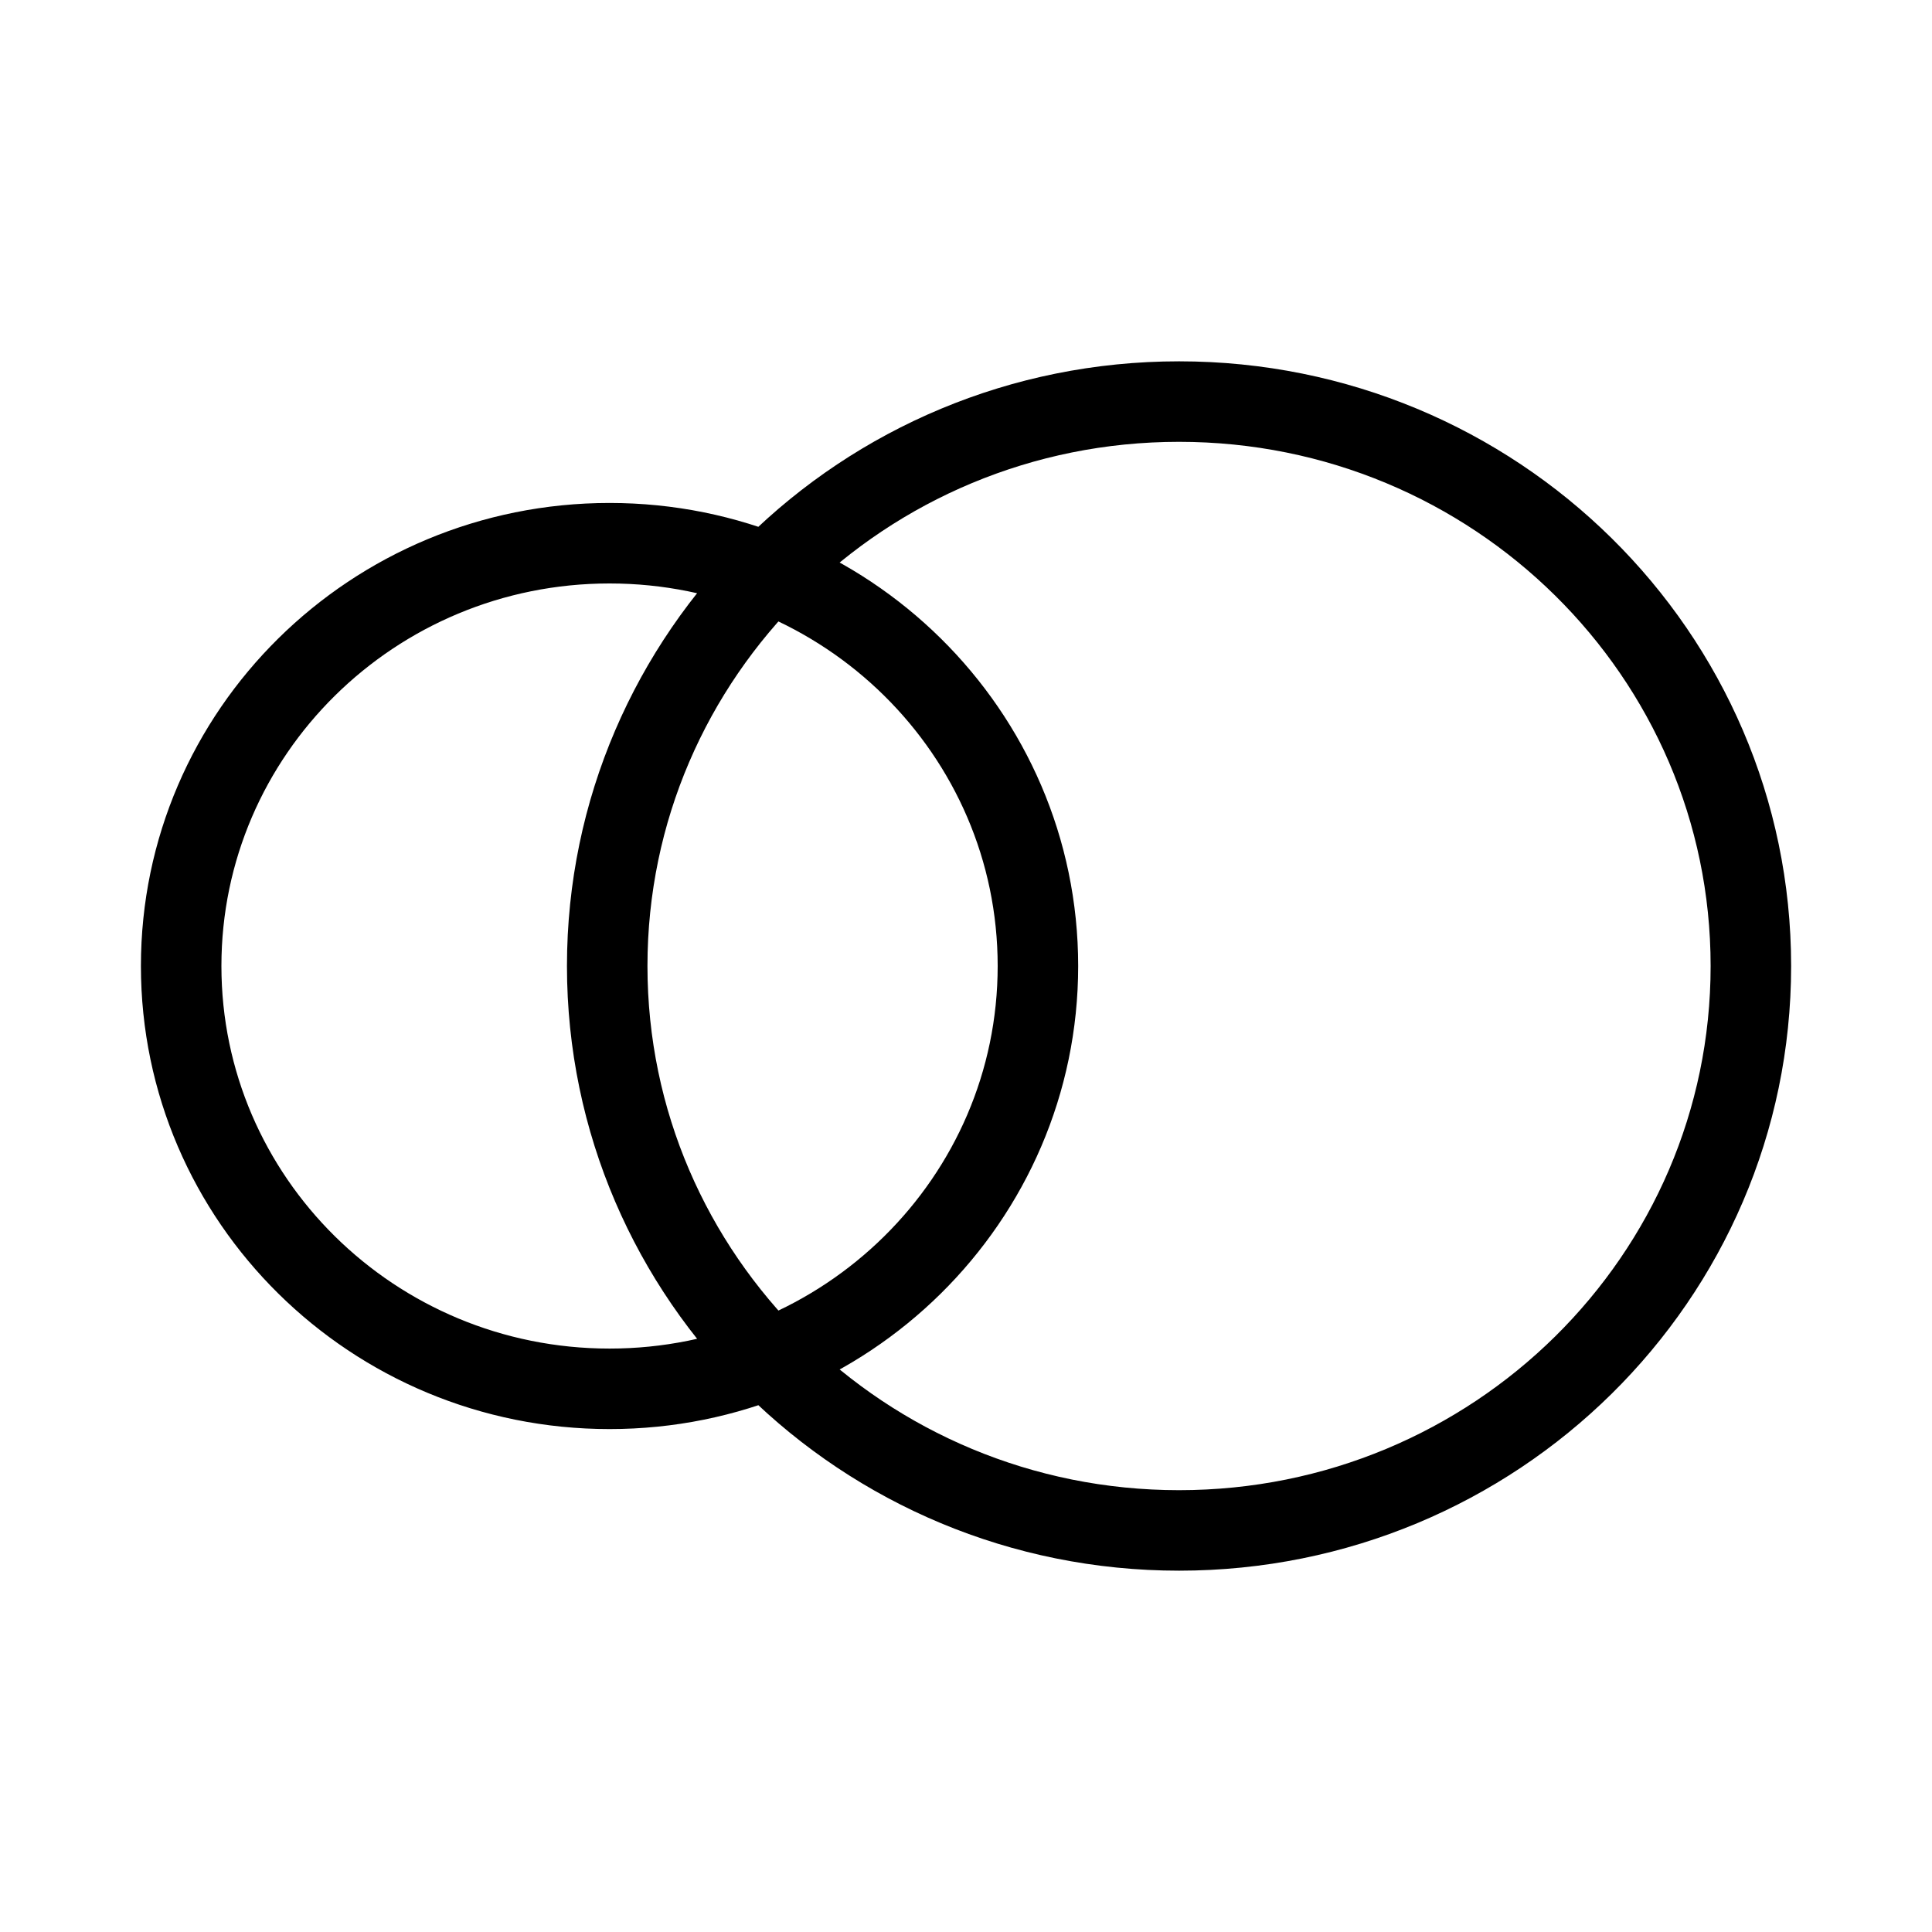 <?xml version="1.0" encoding="UTF-8"?><svg id="a" xmlns="http://www.w3.org/2000/svg" viewBox="0 0 48 48"><defs><style>.b{stroke-width:2px;fill:none;stroke:#000;stroke-linecap:round;stroke-linejoin:round;}</style></defs><path class="b" d="m29.293,38.023c7.847,0,14.207-6.278,14.207-14.023s-6.361-14.023-14.207-14.023-14.207,6.278-14.207,14.023,6.361,14.023,14.207,14.023Zm-14.149-3.518c5.878,0,10.643-4.703,10.643-10.505s-4.765-10.504-10.643-10.504-10.643,4.703-10.643,10.504,4.765,10.505,10.643,10.505Z"/></svg>